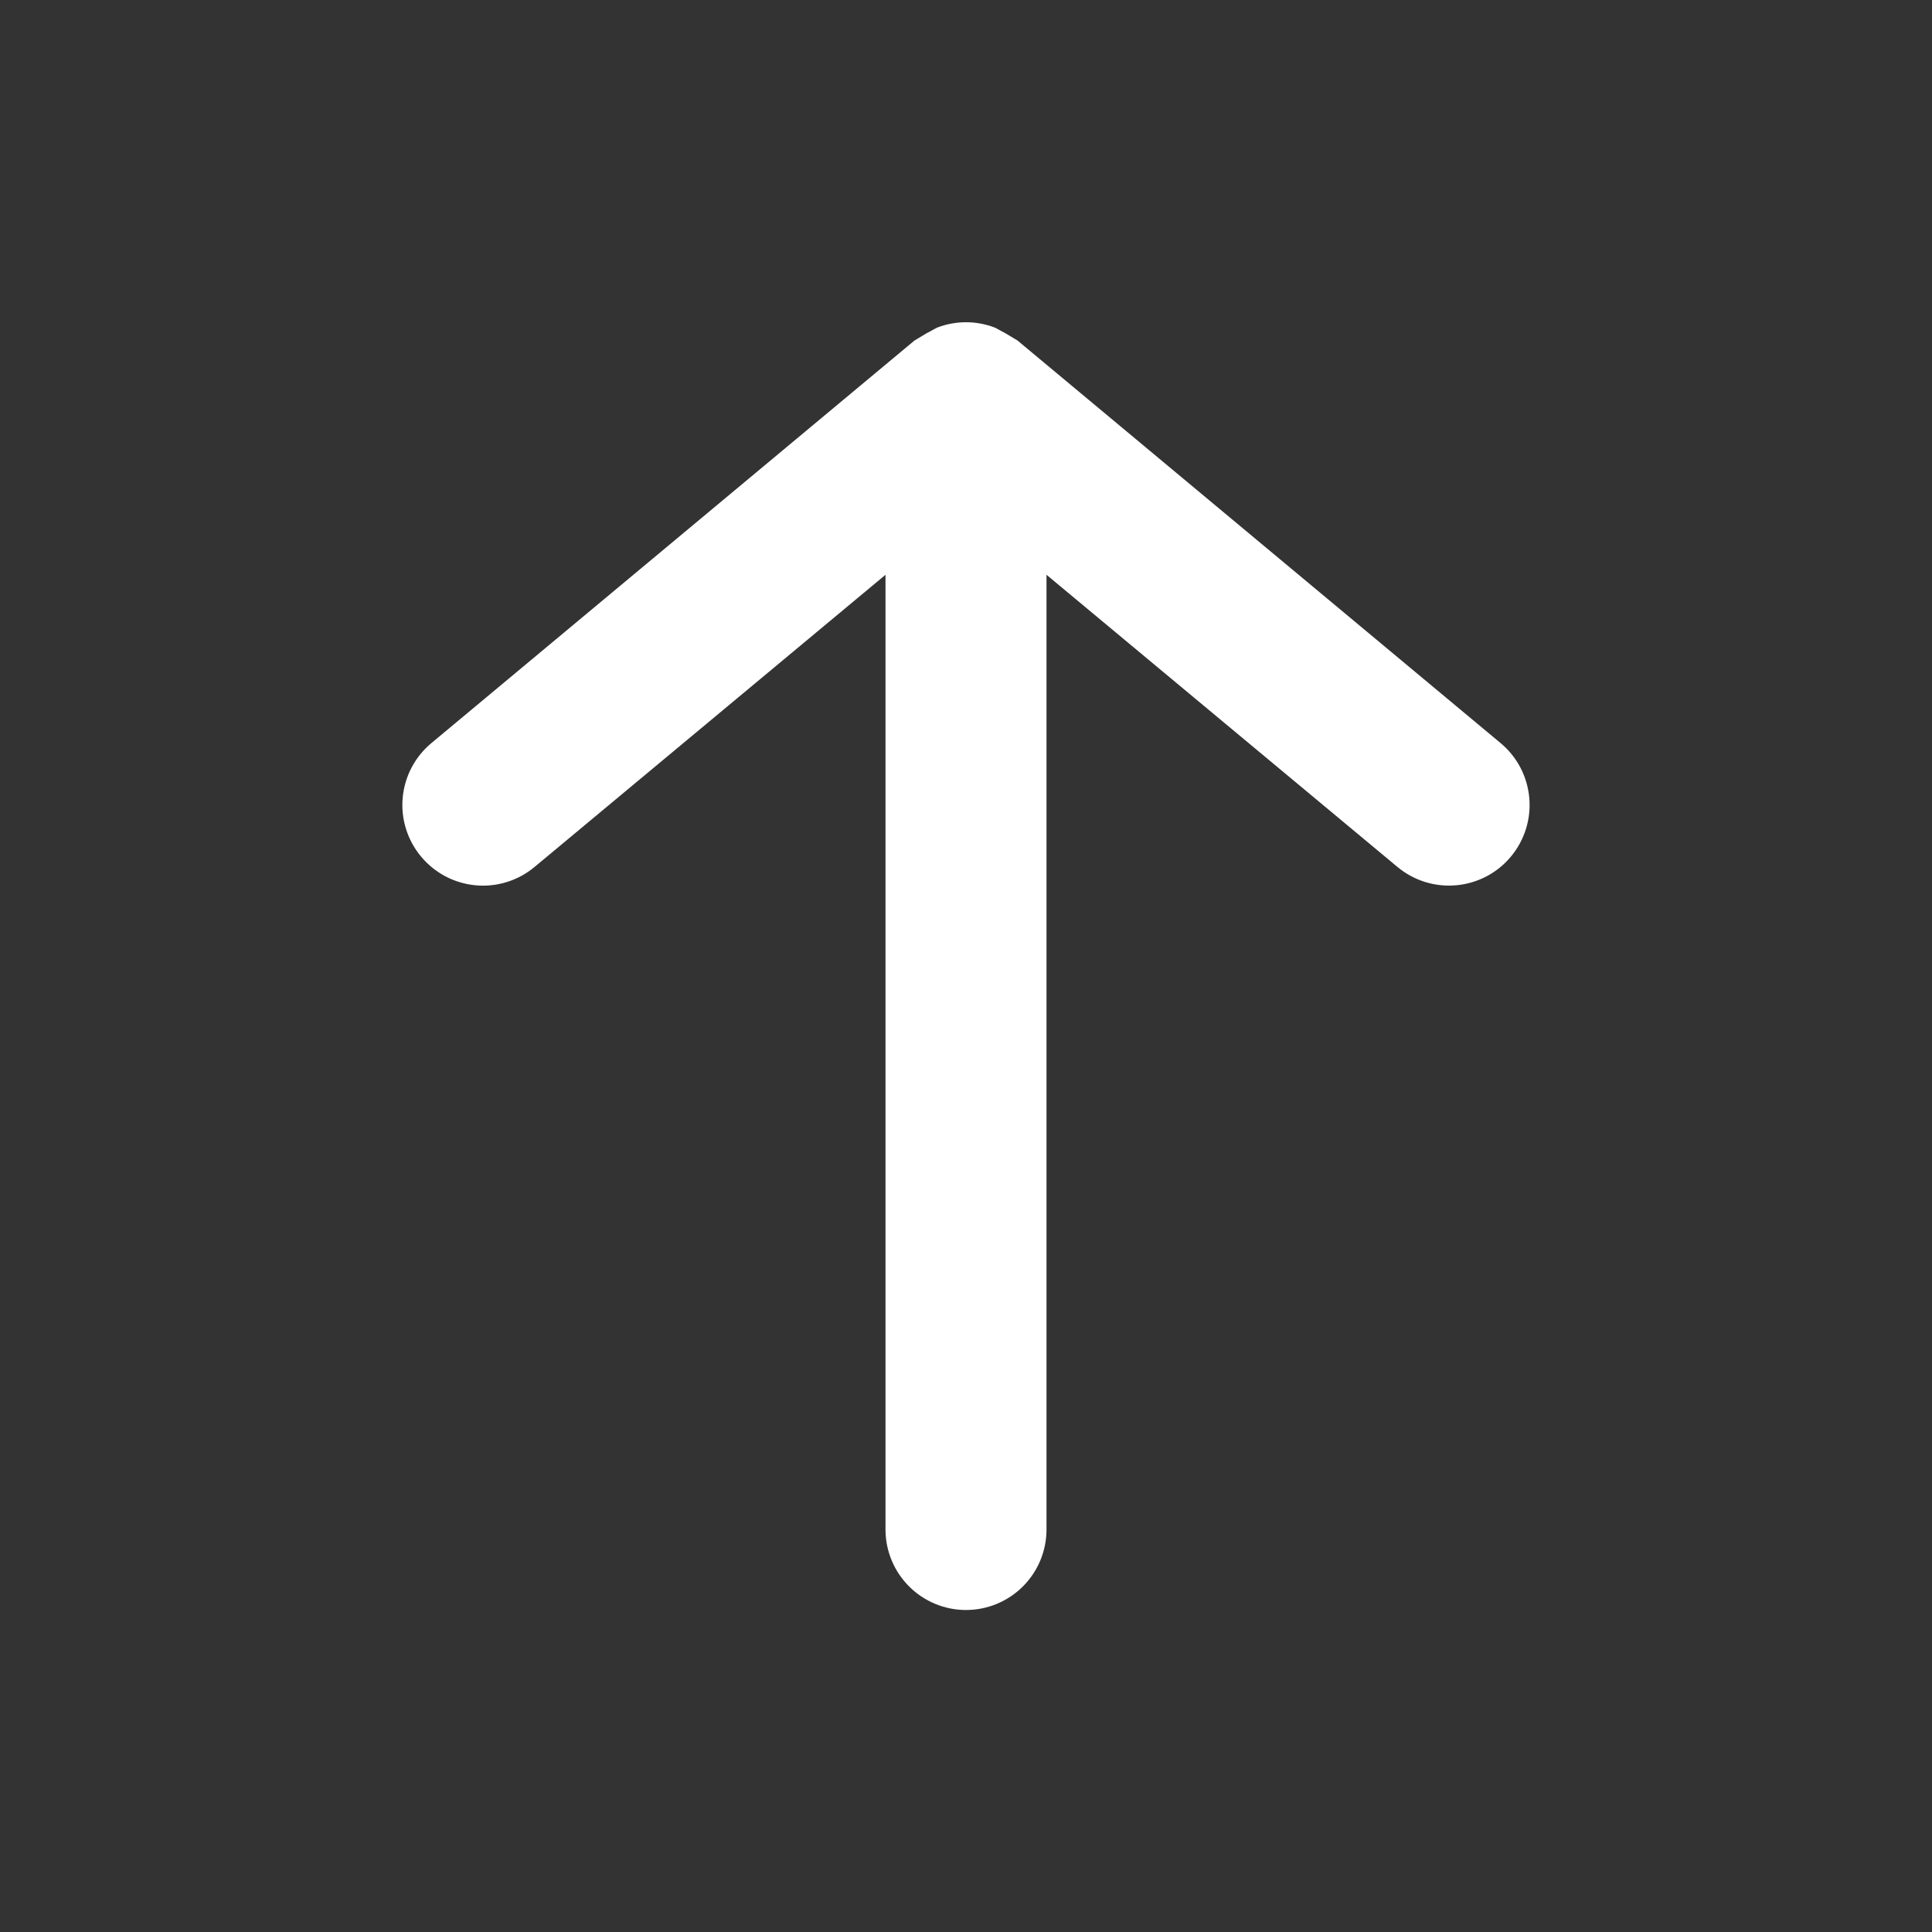 <svg width="87" height="87" viewBox="0 0 87 87" fill="none" xmlns="http://www.w3.org/2000/svg">
<rect x="0" y="0" width="87" height="87" fill="#333333" stroke="none"/>
<path d="M18.959 38.57C19.263 38.937 19.637 39.24 20.059 39.463C20.48 39.685 20.942 39.822 21.417 39.866C21.891 39.91 22.37 39.86 22.826 39.718C23.281 39.577 23.704 39.346 24.07 39.041L39.875 25.883V68.875C39.875 69.837 40.257 70.758 40.937 71.438C41.617 72.118 42.539 72.5 43.5 72.5C44.461 72.5 45.383 72.118 46.063 71.438C46.743 70.758 47.125 69.837 47.125 68.875V25.883L62.93 39.041C63.297 39.346 63.72 39.575 64.175 39.717C64.63 39.858 65.109 39.908 65.583 39.864C66.058 39.821 66.519 39.684 66.941 39.462C67.363 39.239 67.737 38.937 68.041 38.57C68.346 38.203 68.575 37.781 68.717 37.325C68.858 36.87 68.908 36.391 68.864 35.917C68.82 35.442 68.684 34.981 68.462 34.559C68.24 34.137 67.937 33.764 67.57 33.459L45.82 15.334L45.276 15.008L44.805 14.754C43.965 14.43 43.035 14.43 42.195 14.754L41.724 15.008L41.18 15.334L19.43 33.459C19.063 33.763 18.76 34.137 18.537 34.559C18.315 34.98 18.178 35.442 18.134 35.917C18.09 36.391 18.14 36.87 18.282 37.325C18.424 37.781 18.654 38.204 18.959 38.57Z" fill="white"/>
</svg>
